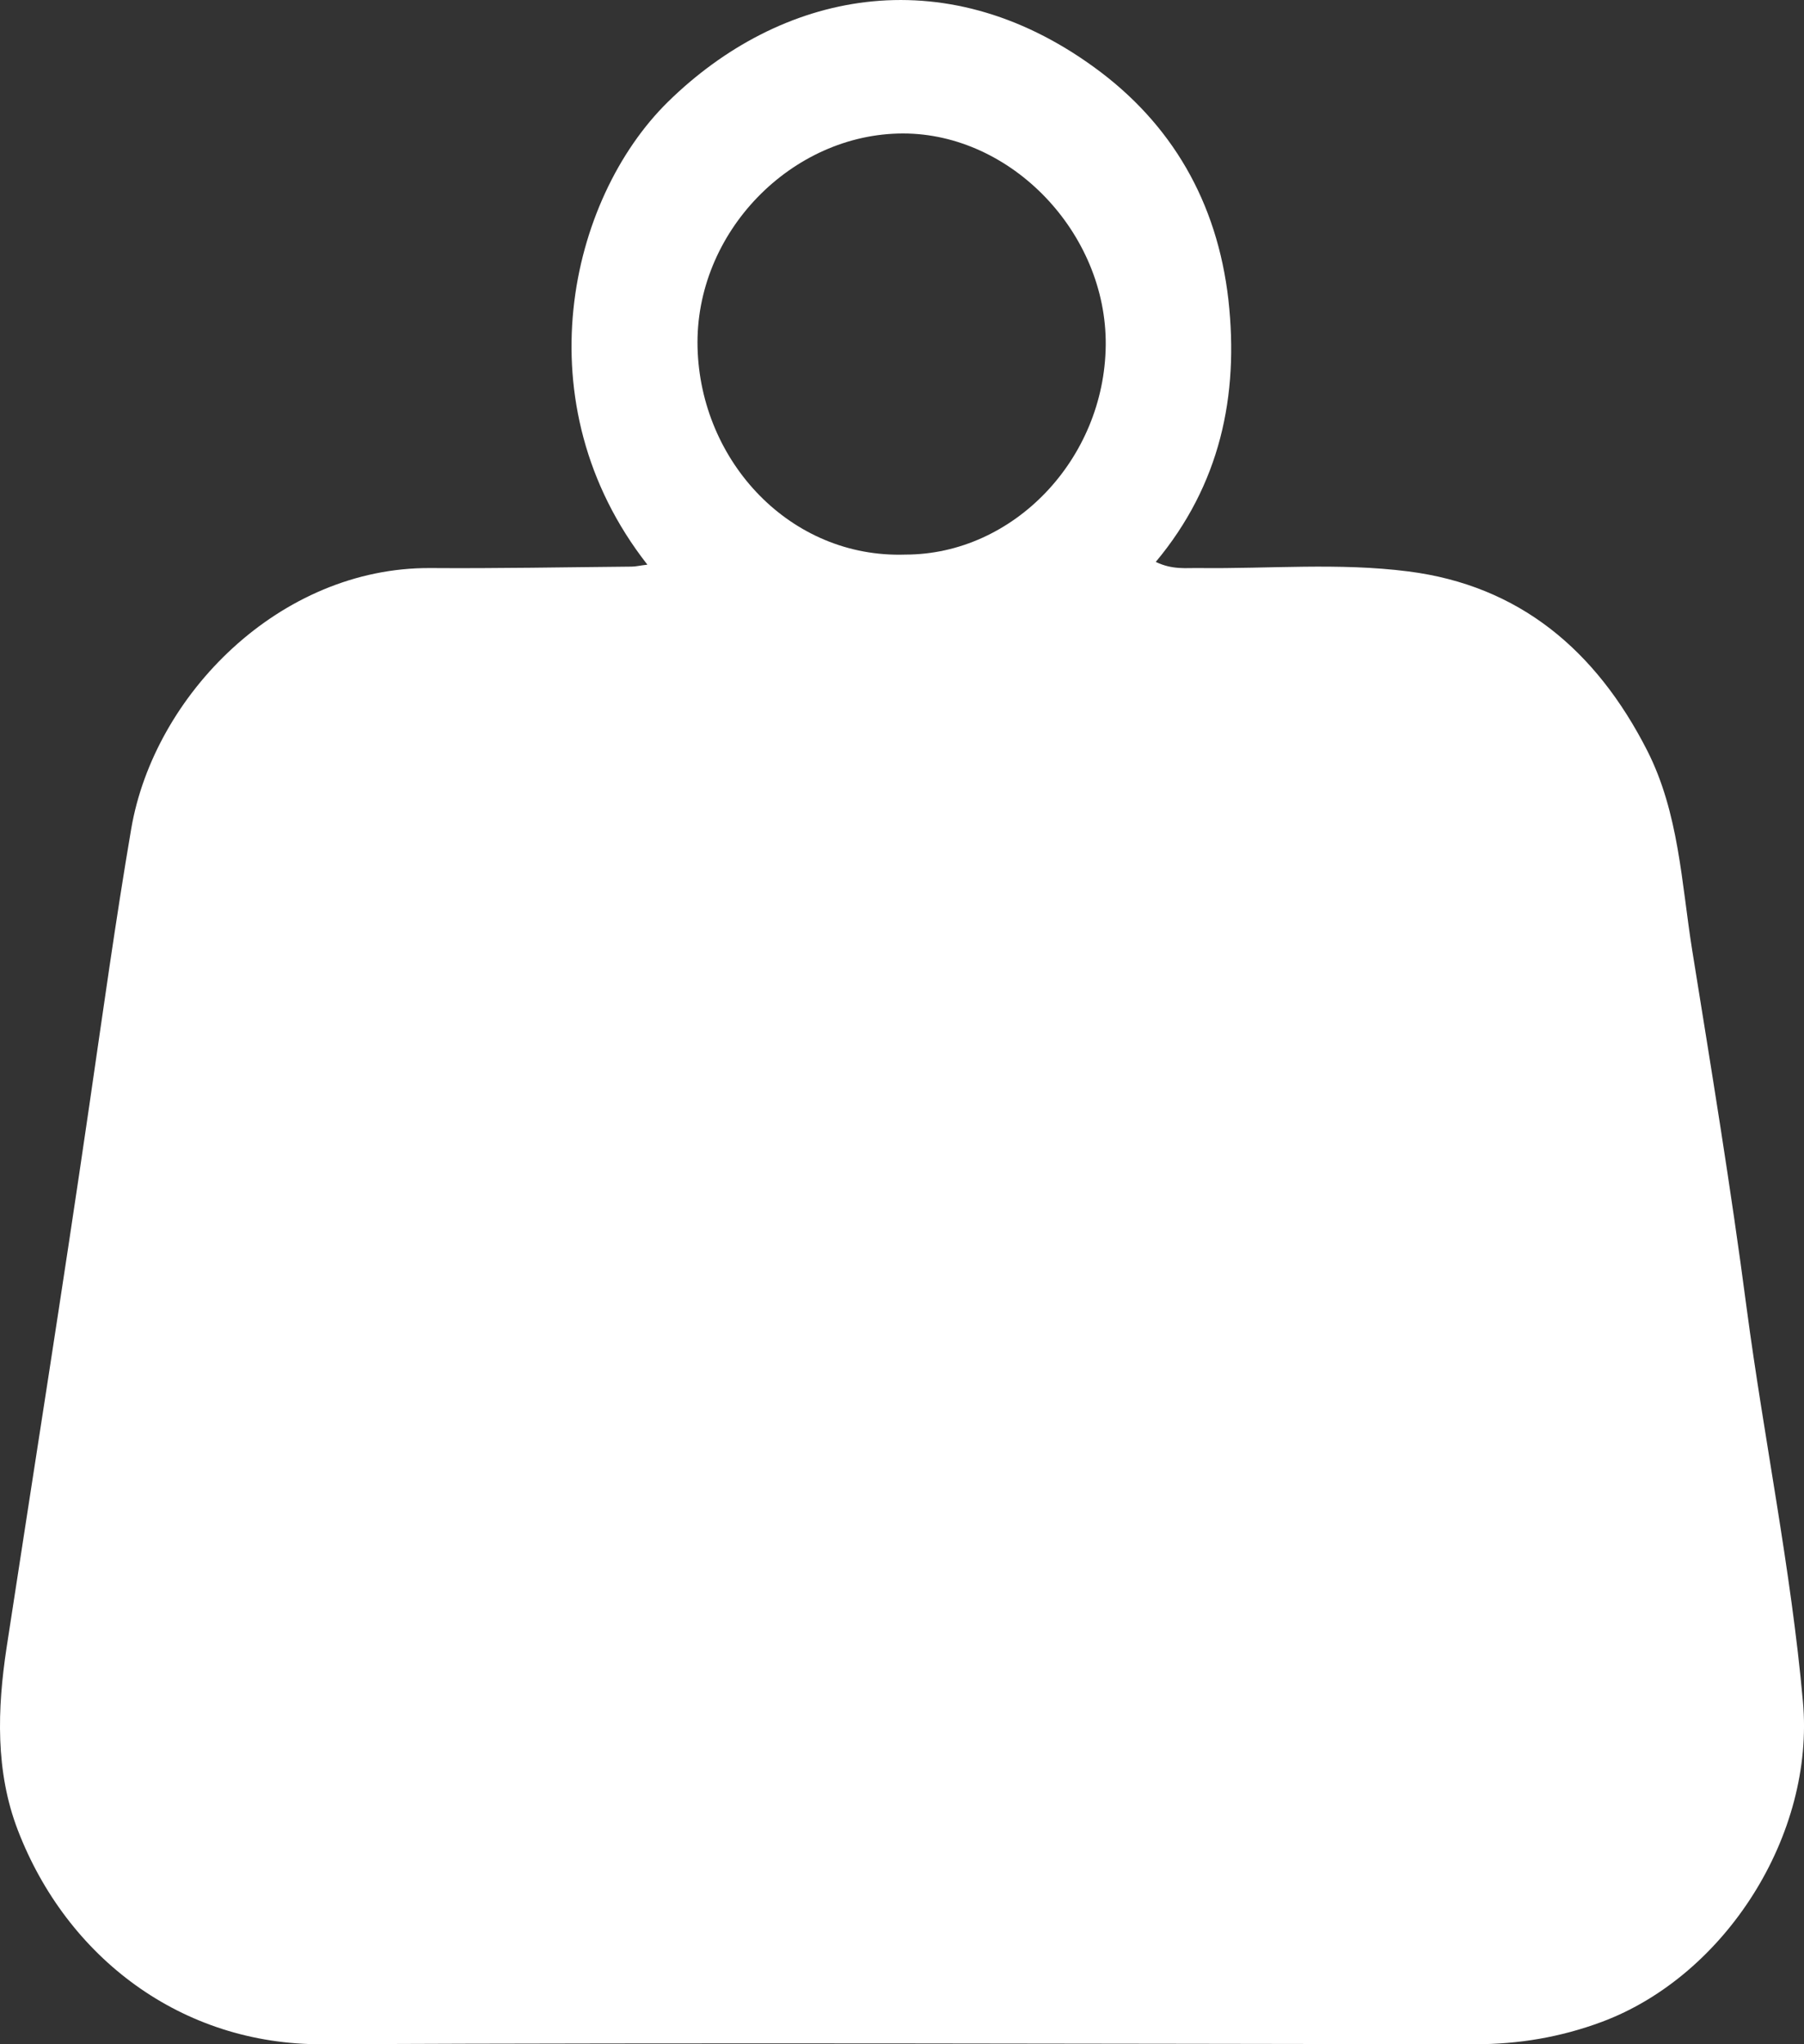 <svg width="15" height="17" viewBox="0 0 15 17" fill="none" xmlns="http://www.w3.org/2000/svg">
<rect x="0" y="0" width="15" height="17" fill="#333333" stroke="none"/>
<path id="Vector" d="M5.38 4.692C4.338 3.358 4.732 1.656 5.553 0.848C6.484 -0.066 7.836 -0.357 9.096 0.558C9.741 1.025 10.121 1.678 10.214 2.493C10.303 3.294 10.144 4.033 9.61 4.673C9.75 4.74 9.863 4.722 9.972 4.724C10.551 4.731 11.133 4.678 11.71 4.752C12.631 4.869 13.271 5.406 13.697 6.243C13.96 6.762 13.981 7.34 14.07 7.9C14.229 8.889 14.392 9.878 14.522 10.87C14.667 11.965 14.892 13.048 14.991 14.15C15.092 15.258 14.346 16.431 13.319 16.814C12.975 16.942 12.627 17 12.263 17C9.069 16.996 5.873 16.986 2.679 17C1.509 17.005 0.555 16.279 0.148 15.219C-0.039 14.733 -0.023 14.212 0.055 13.7C0.285 12.197 0.524 10.694 0.743 9.19C0.855 8.423 0.961 7.655 1.091 6.893C1.281 5.78 2.325 4.717 3.578 4.724C4.136 4.728 4.694 4.717 5.252 4.712C5.286 4.712 5.319 4.703 5.382 4.696L5.38 4.692ZM7.528 4.612C8.427 4.612 9.185 3.818 9.194 2.869C9.202 1.938 8.41 1.11 7.509 1.11C6.583 1.11 5.776 1.933 5.8 2.89C5.824 3.84 6.573 4.644 7.528 4.612Z" fill="white"/>
</svg>
